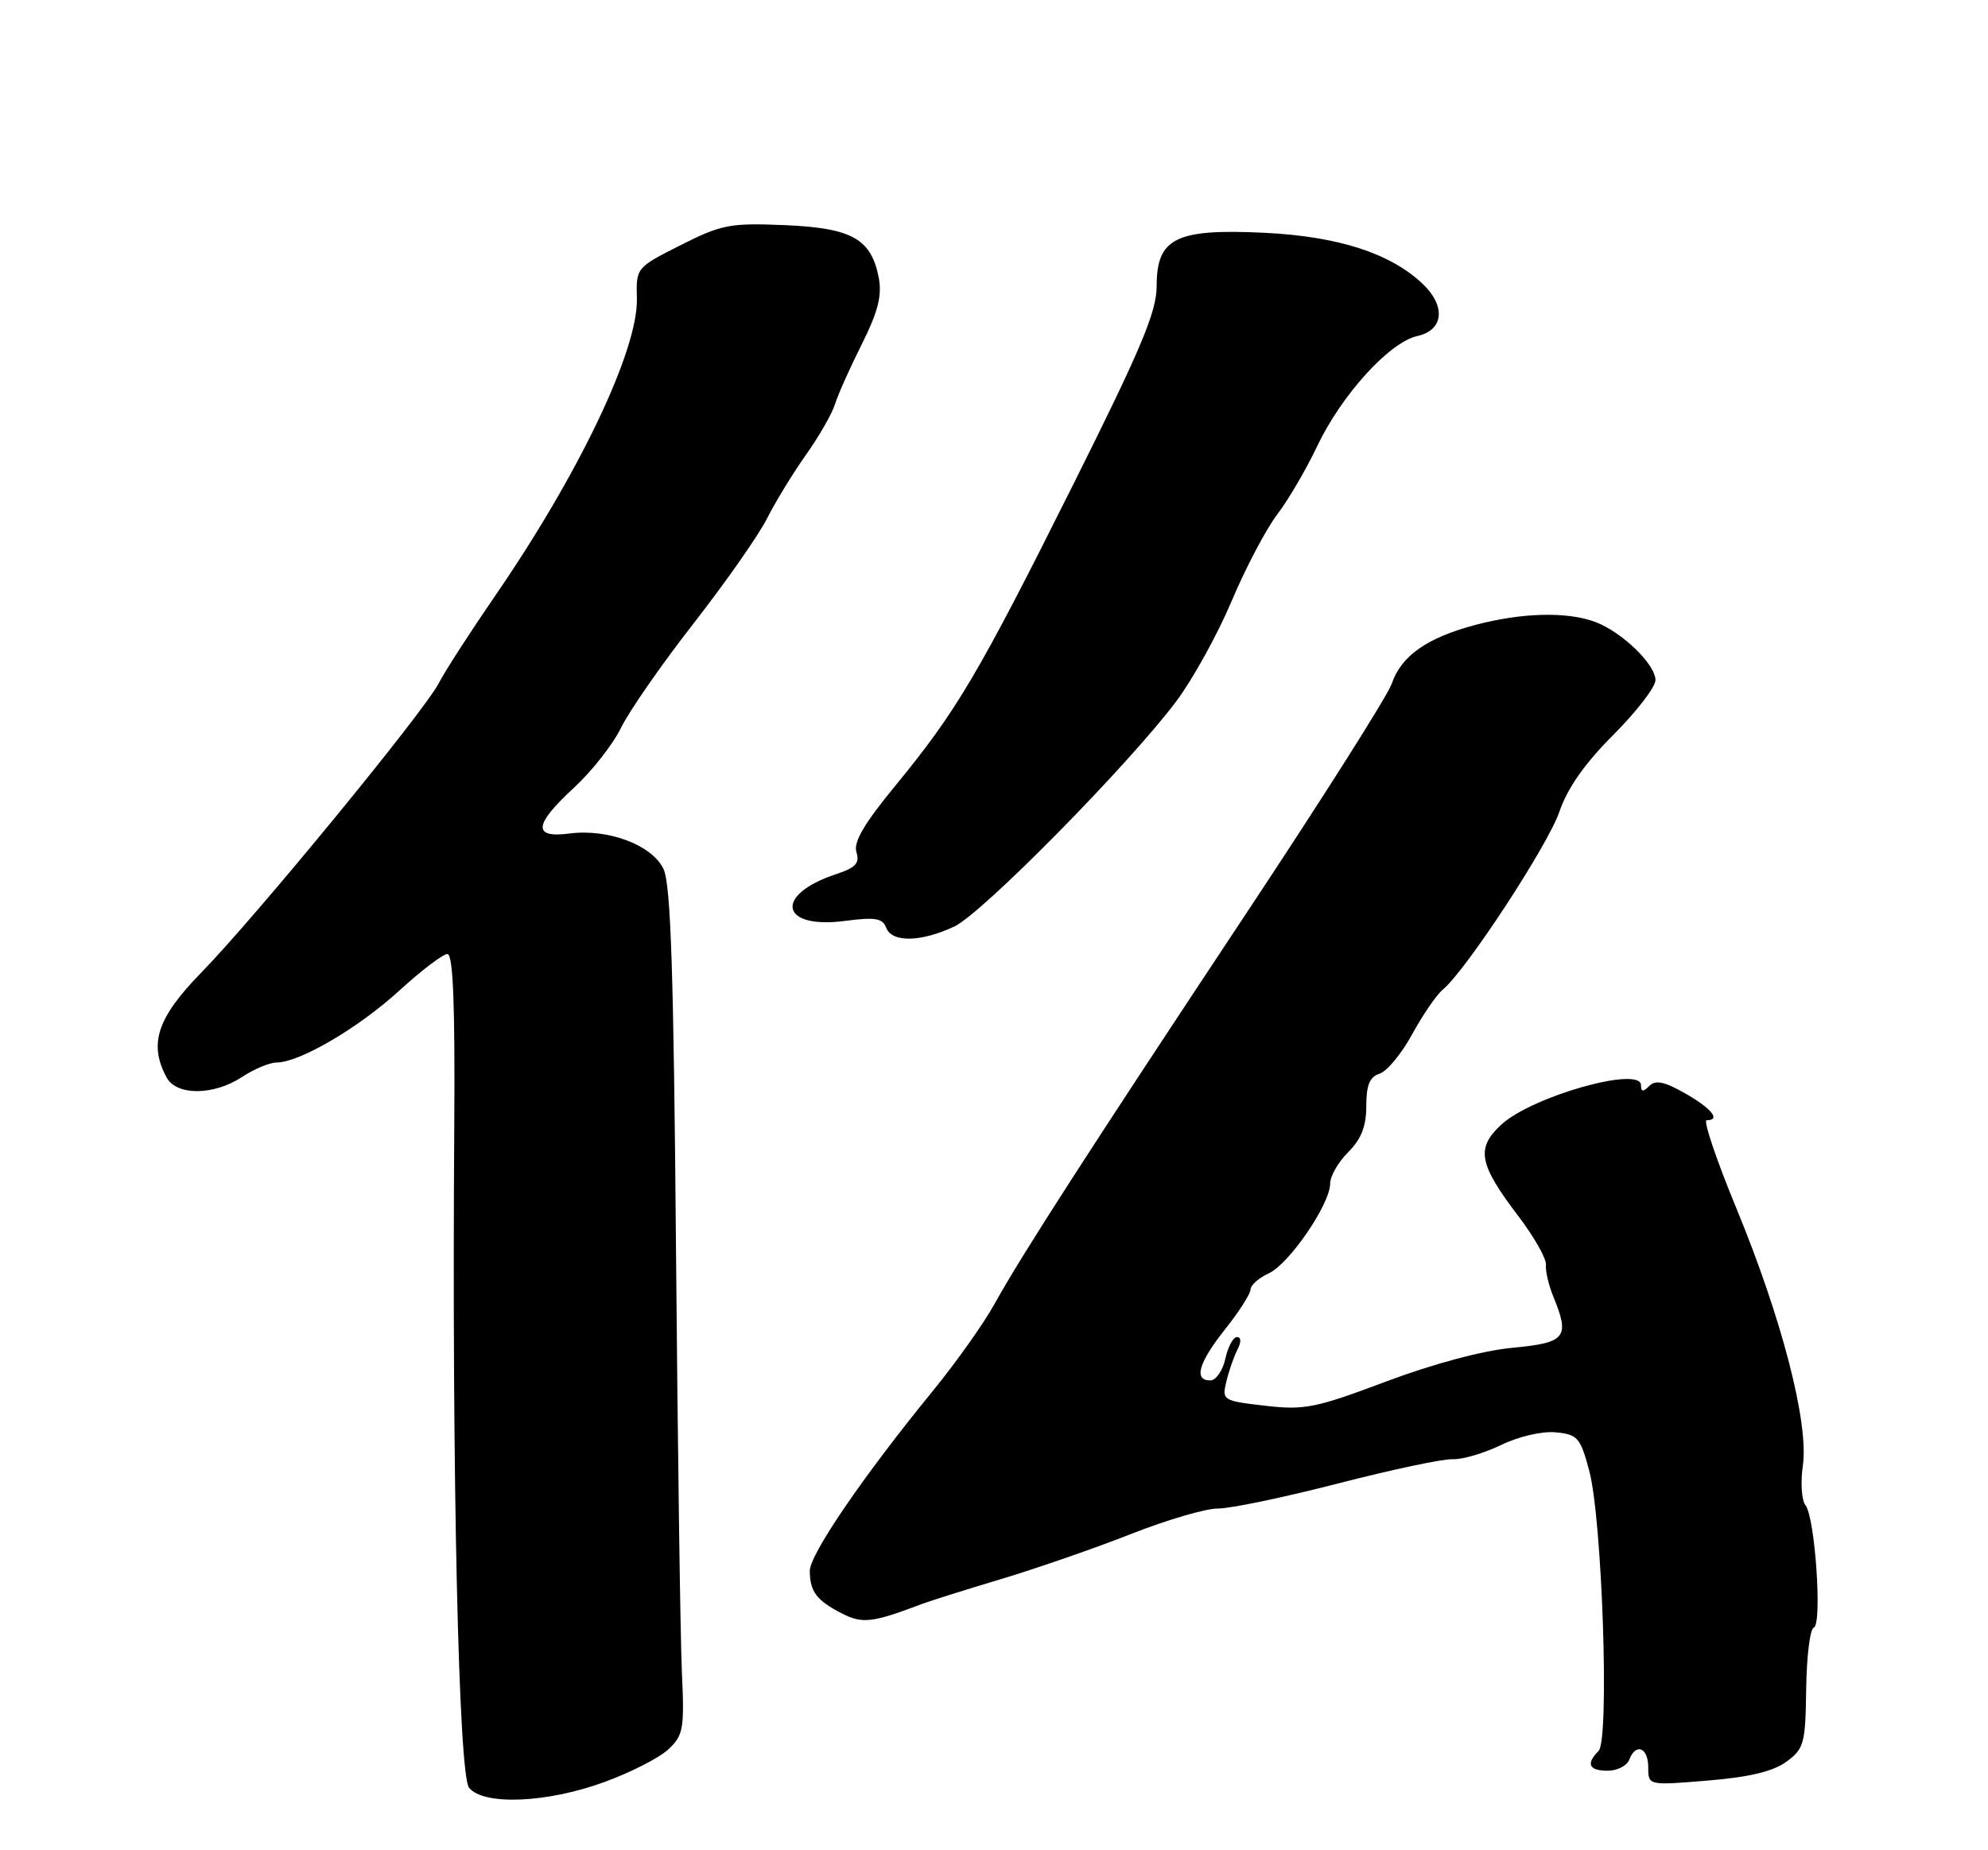 <?xml version="1.0" encoding="UTF-8" standalone="no"?>
<!DOCTYPE svg PUBLIC "-//W3C//DTD SVG 1.1//EN" "http://www.w3.org/Graphics/SVG/1.1/DTD/svg11.dtd" >
<svg xmlns="http://www.w3.org/2000/svg" xmlns:xlink="http://www.w3.org/1999/xlink" version="1.1" viewBox="0 0 275 256">
 <g >
 <path fill="currentColor"
d=" M 83.54 246.59 C 87.19 245.27 91.20 243.22 92.45 242.05 C 94.54 240.08 94.69 239.24 94.32 231.21 C 94.11 226.42 93.74 200.10 93.51 172.73 C 93.19 134.49 92.79 122.33 91.78 120.23 C 90.19 116.91 84.14 114.63 78.75 115.33 C 73.63 115.99 73.84 114.11 79.45 108.94 C 81.90 106.68 84.81 102.96 85.92 100.67 C 87.04 98.38 91.56 91.87 95.98 86.21 C 100.39 80.55 104.96 74.02 106.12 71.71 C 107.29 69.39 109.71 65.44 111.50 62.91 C 113.29 60.39 115.10 57.24 115.51 55.91 C 115.92 54.59 117.59 50.85 119.22 47.61 C 121.43 43.20 122.02 40.91 121.57 38.50 C 120.54 33.05 117.88 31.55 108.56 31.15 C 100.97 30.84 99.84 31.05 94.15 33.92 C 88.01 37.02 87.99 37.05 88.10 41.27 C 88.30 48.37 80.12 65.54 68.45 82.50 C 65.05 87.45 61.56 92.85 60.71 94.50 C 58.69 98.44 35.40 126.82 27.88 134.53 C 21.74 140.82 20.54 144.41 23.04 149.07 C 24.41 151.63 29.57 151.60 33.50 149.00 C 35.15 147.91 37.30 147.01 38.28 147.01 C 41.46 146.99 49.59 142.23 55.25 137.05 C 58.29 134.27 61.28 132.00 61.89 132.00 C 62.68 132.00 62.95 138.91 62.84 155.75 C 62.50 204.03 63.43 245.61 64.89 247.37 C 66.93 249.83 75.63 249.47 83.54 246.59 Z  M 247.12 243.75 C 249.56 241.95 249.75 241.24 249.85 233.66 C 249.91 229.18 250.38 225.37 250.90 225.20 C 252.09 224.80 251.09 209.95 249.75 208.26 C 249.21 207.58 249.05 205.10 249.39 202.76 C 250.23 196.91 246.48 182.41 240.18 167.15 C 237.42 160.47 235.58 155.00 236.08 155.00 C 238.08 155.00 236.79 153.39 233.14 151.30 C 230.25 149.65 229.01 149.39 228.15 150.25 C 227.28 151.12 227.00 151.09 227.00 150.15 C 227.00 147.43 211.89 151.69 207.66 155.62 C 204.14 158.87 204.55 161.06 210.03 168.26 C 212.22 171.14 213.94 174.18 213.85 175.00 C 213.76 175.82 214.21 177.77 214.84 179.32 C 217.20 185.06 216.64 185.78 209.25 186.48 C 205.13 186.86 198.30 188.69 191.74 191.15 C 181.95 194.83 180.45 195.13 175.00 194.50 C 169.14 193.82 169.02 193.75 169.64 191.15 C 169.99 189.69 170.68 187.71 171.17 186.75 C 171.72 185.68 171.70 185.00 171.11 185.00 C 170.59 185.00 169.86 186.35 169.50 188.00 C 169.14 189.65 168.20 191.00 167.42 191.00 C 165.08 191.00 165.80 188.54 169.49 183.89 C 171.41 181.48 172.98 179.01 172.99 178.41 C 173.00 177.81 174.13 176.81 175.51 176.18 C 178.33 174.89 184.00 166.60 184.00 163.76 C 184.00 162.74 185.12 160.78 186.50 159.41 C 188.31 157.60 189.00 155.83 189.00 153.02 C 189.00 150.12 189.47 148.99 190.85 148.55 C 191.87 148.22 193.89 145.78 195.34 143.11 C 196.80 140.44 198.70 137.66 199.58 136.93 C 202.79 134.27 214.14 116.94 215.72 112.29 C 216.83 109.04 219.22 105.63 223.18 101.67 C 226.38 98.46 229.00 95.06 229.00 94.11 C 229.00 91.92 224.39 87.46 220.68 86.06 C 216.80 84.60 210.52 84.75 204.03 86.48 C 197.38 88.25 193.82 90.76 192.52 94.60 C 191.98 96.20 183.06 110.28 172.71 125.90 C 150.64 159.19 141.33 173.63 137.57 180.42 C 136.07 183.13 132.23 188.55 129.03 192.46 C 119.41 204.24 112.00 215.08 112.02 217.36 C 112.04 220.21 112.94 221.42 116.40 223.21 C 119.28 224.70 120.65 224.54 127.50 221.94 C 128.60 221.52 133.55 219.96 138.50 218.48 C 143.45 216.99 151.55 214.18 156.50 212.23 C 161.45 210.28 166.85 208.70 168.50 208.72 C 170.15 208.74 177.57 207.19 185.00 205.28 C 192.43 203.36 199.59 201.84 200.93 201.90 C 202.26 201.96 205.28 201.08 207.63 199.94 C 210.08 198.75 213.31 198.00 215.20 198.18 C 218.24 198.47 218.61 198.90 219.84 203.50 C 221.64 210.24 222.66 240.74 221.13 242.27 C 219.35 244.05 219.79 245.00 222.39 245.00 C 223.71 245.00 225.05 244.32 225.36 243.50 C 226.28 241.10 228.00 241.77 228.00 244.52 C 228.00 247.05 228.00 247.05 236.25 246.36 C 242.01 245.89 245.29 245.09 247.12 243.75 Z  M 132.04 128.18 C 135.91 126.34 156.17 105.76 162.74 97.00 C 165.00 93.97 168.44 87.75 170.37 83.17 C 172.30 78.59 175.14 73.20 176.67 71.19 C 178.21 69.17 180.68 64.95 182.17 61.81 C 185.54 54.67 192.20 47.34 196.07 46.49 C 199.73 45.68 200.04 42.32 196.74 39.22 C 192.25 35.01 185.08 32.71 174.91 32.21 C 162.65 31.62 160.00 32.93 160.00 39.58 C 160.00 43.14 157.87 48.21 148.37 67.22 C 135.33 93.31 132.34 98.37 123.82 108.75 C 119.53 113.97 118.03 116.53 118.47 117.91 C 118.95 119.42 118.37 120.05 115.66 120.95 C 106.99 123.81 107.91 128.61 116.89 127.42 C 121.06 126.87 122.08 127.04 122.59 128.37 C 123.39 130.45 127.42 130.36 132.04 128.18 Z "/>
</g>
</svg>